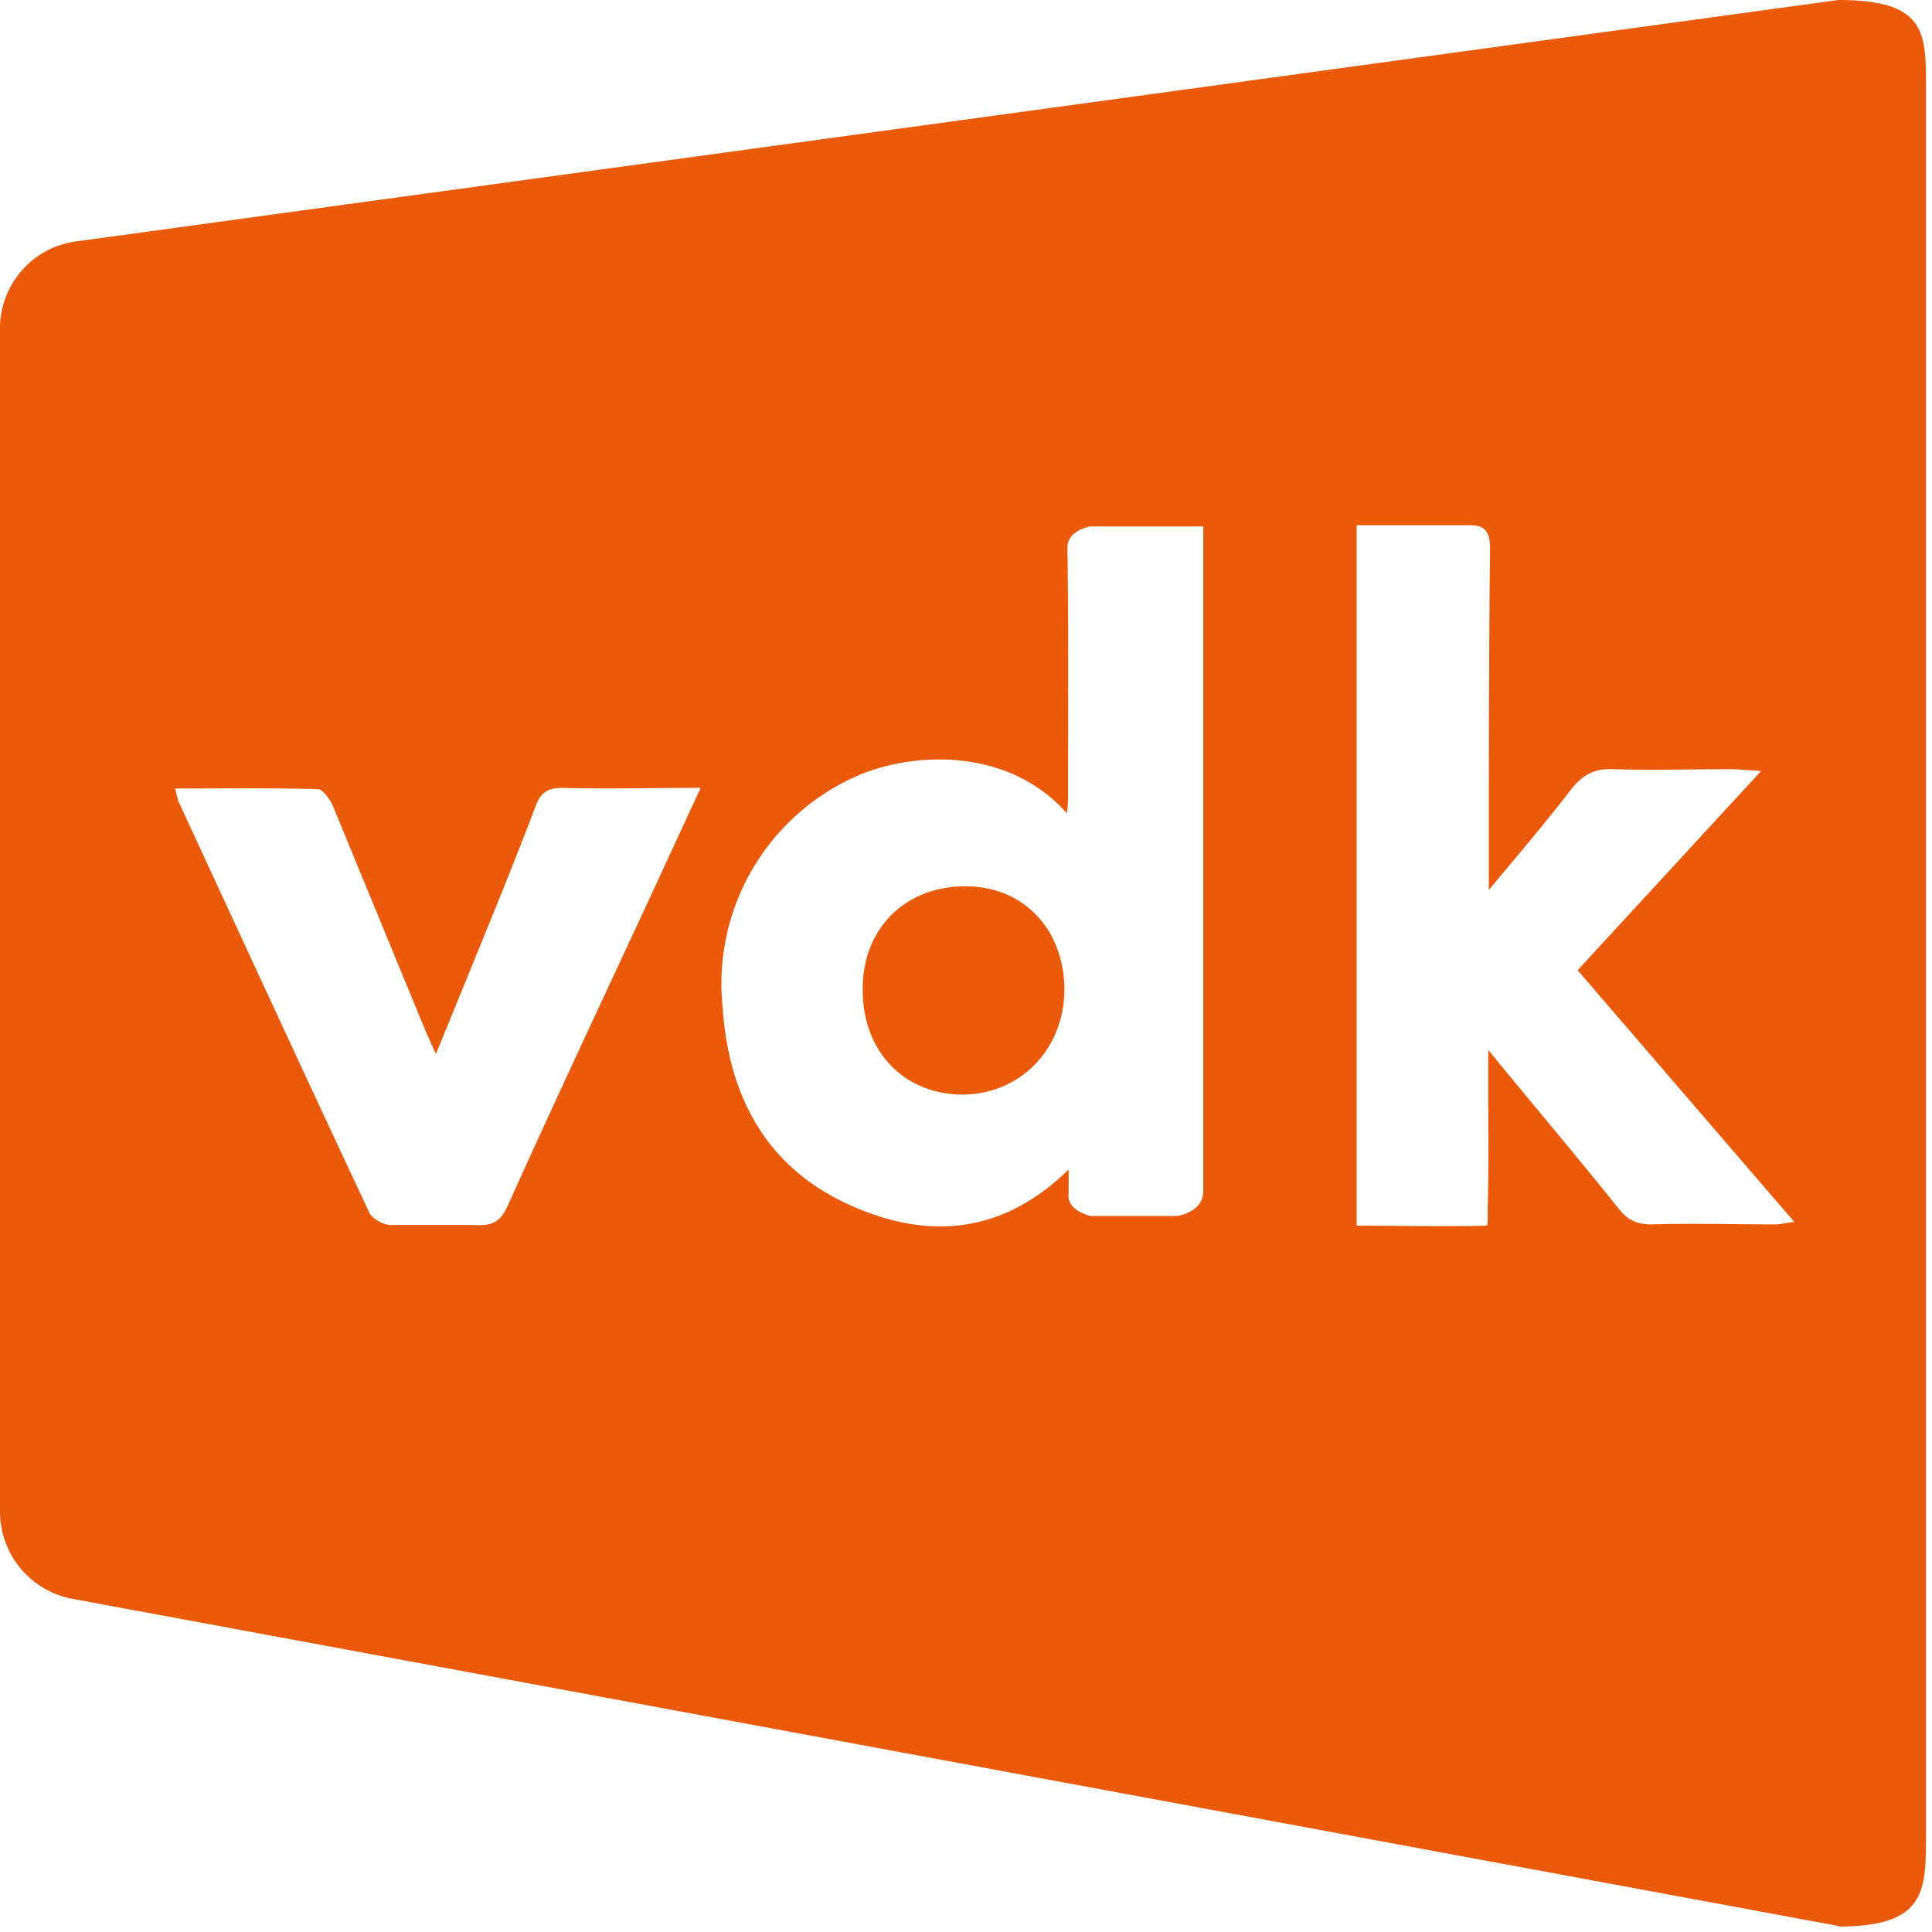 <svg xmlns="http://www.w3.org/2000/svg" viewBox="0 0 32 32"><g fill="none" fill-rule="evenodd"><path fill="#FFF" d="M0 0h32v32H0z"/><path fill="#EA5A0A" d="M30.45 31.9L1.19 26.48A1.47 1.47 0 0 1 0 25.04V5.44C0 4.72.53 4.1 1.25 4l29.2-4c1.45 0 1.45.54 1.45 1.43V30.4c0 .92 0 1.51-1.45 1.51zM17.7 19.37v.4c-.04.28.36.37.36.37h1.44s.43-.06.43-.41V8.72h-1.87s-.39.06-.38.36c.02 1.35.01 2.7.01 4.06 0 .1 0 .2-.02.33-.94-1.06-2.44-1.03-3.4-.65a3.76 3.76 0 0 0-2.3 3.87c.1 1.48.73 2.66 2.13 3.28 1.28.57 2.51.47 3.6-.6zm-3.41-3c0-.99.7-1.69 1.7-1.69.97 0 1.64.72 1.64 1.72-.01.99-.74 1.73-1.7 1.73-.97-.01-1.65-.73-1.64-1.75zm10.37-1.62v-.3c0-1.8 0-3.59.02-5.37 0-.29-.1-.39-.36-.38h-1.85v11.6c.69 0 1.49.02 2.15 0 .03 0 .02-.18.02-.27.02-.63.01-1.26.01-1.9v-.74c.77.94 1.48 1.78 2.17 2.64.14.18.3.25.53.25.69-.02 1.38 0 2.07 0 .08 0 .16-.03.3-.04l-3.59-4.17 3.04-3.3-.44-.03c-.68 0-1.36.02-2.03 0-.29-.01-.47.09-.65.3-.43.56-.88 1.09-1.39 1.7zm-13.06-1.7c-.82 0-1.55.02-2.28 0-.25 0-.36.08-.44.28-.34.9-.7 1.78-1.06 2.66l-.6 1.47-.17-.38-1.54-3.74c-.05-.1-.16-.27-.25-.27-.78-.02-1.55-.01-2.36-.01l.05.2c1.05 2.27 2.1 4.55 3.17 6.83.05.1.22.19.34.2h1.42c.3.02.42-.08.53-.32.8-1.78 1.64-3.56 2.46-5.33l.73-1.58z"/></g></svg>